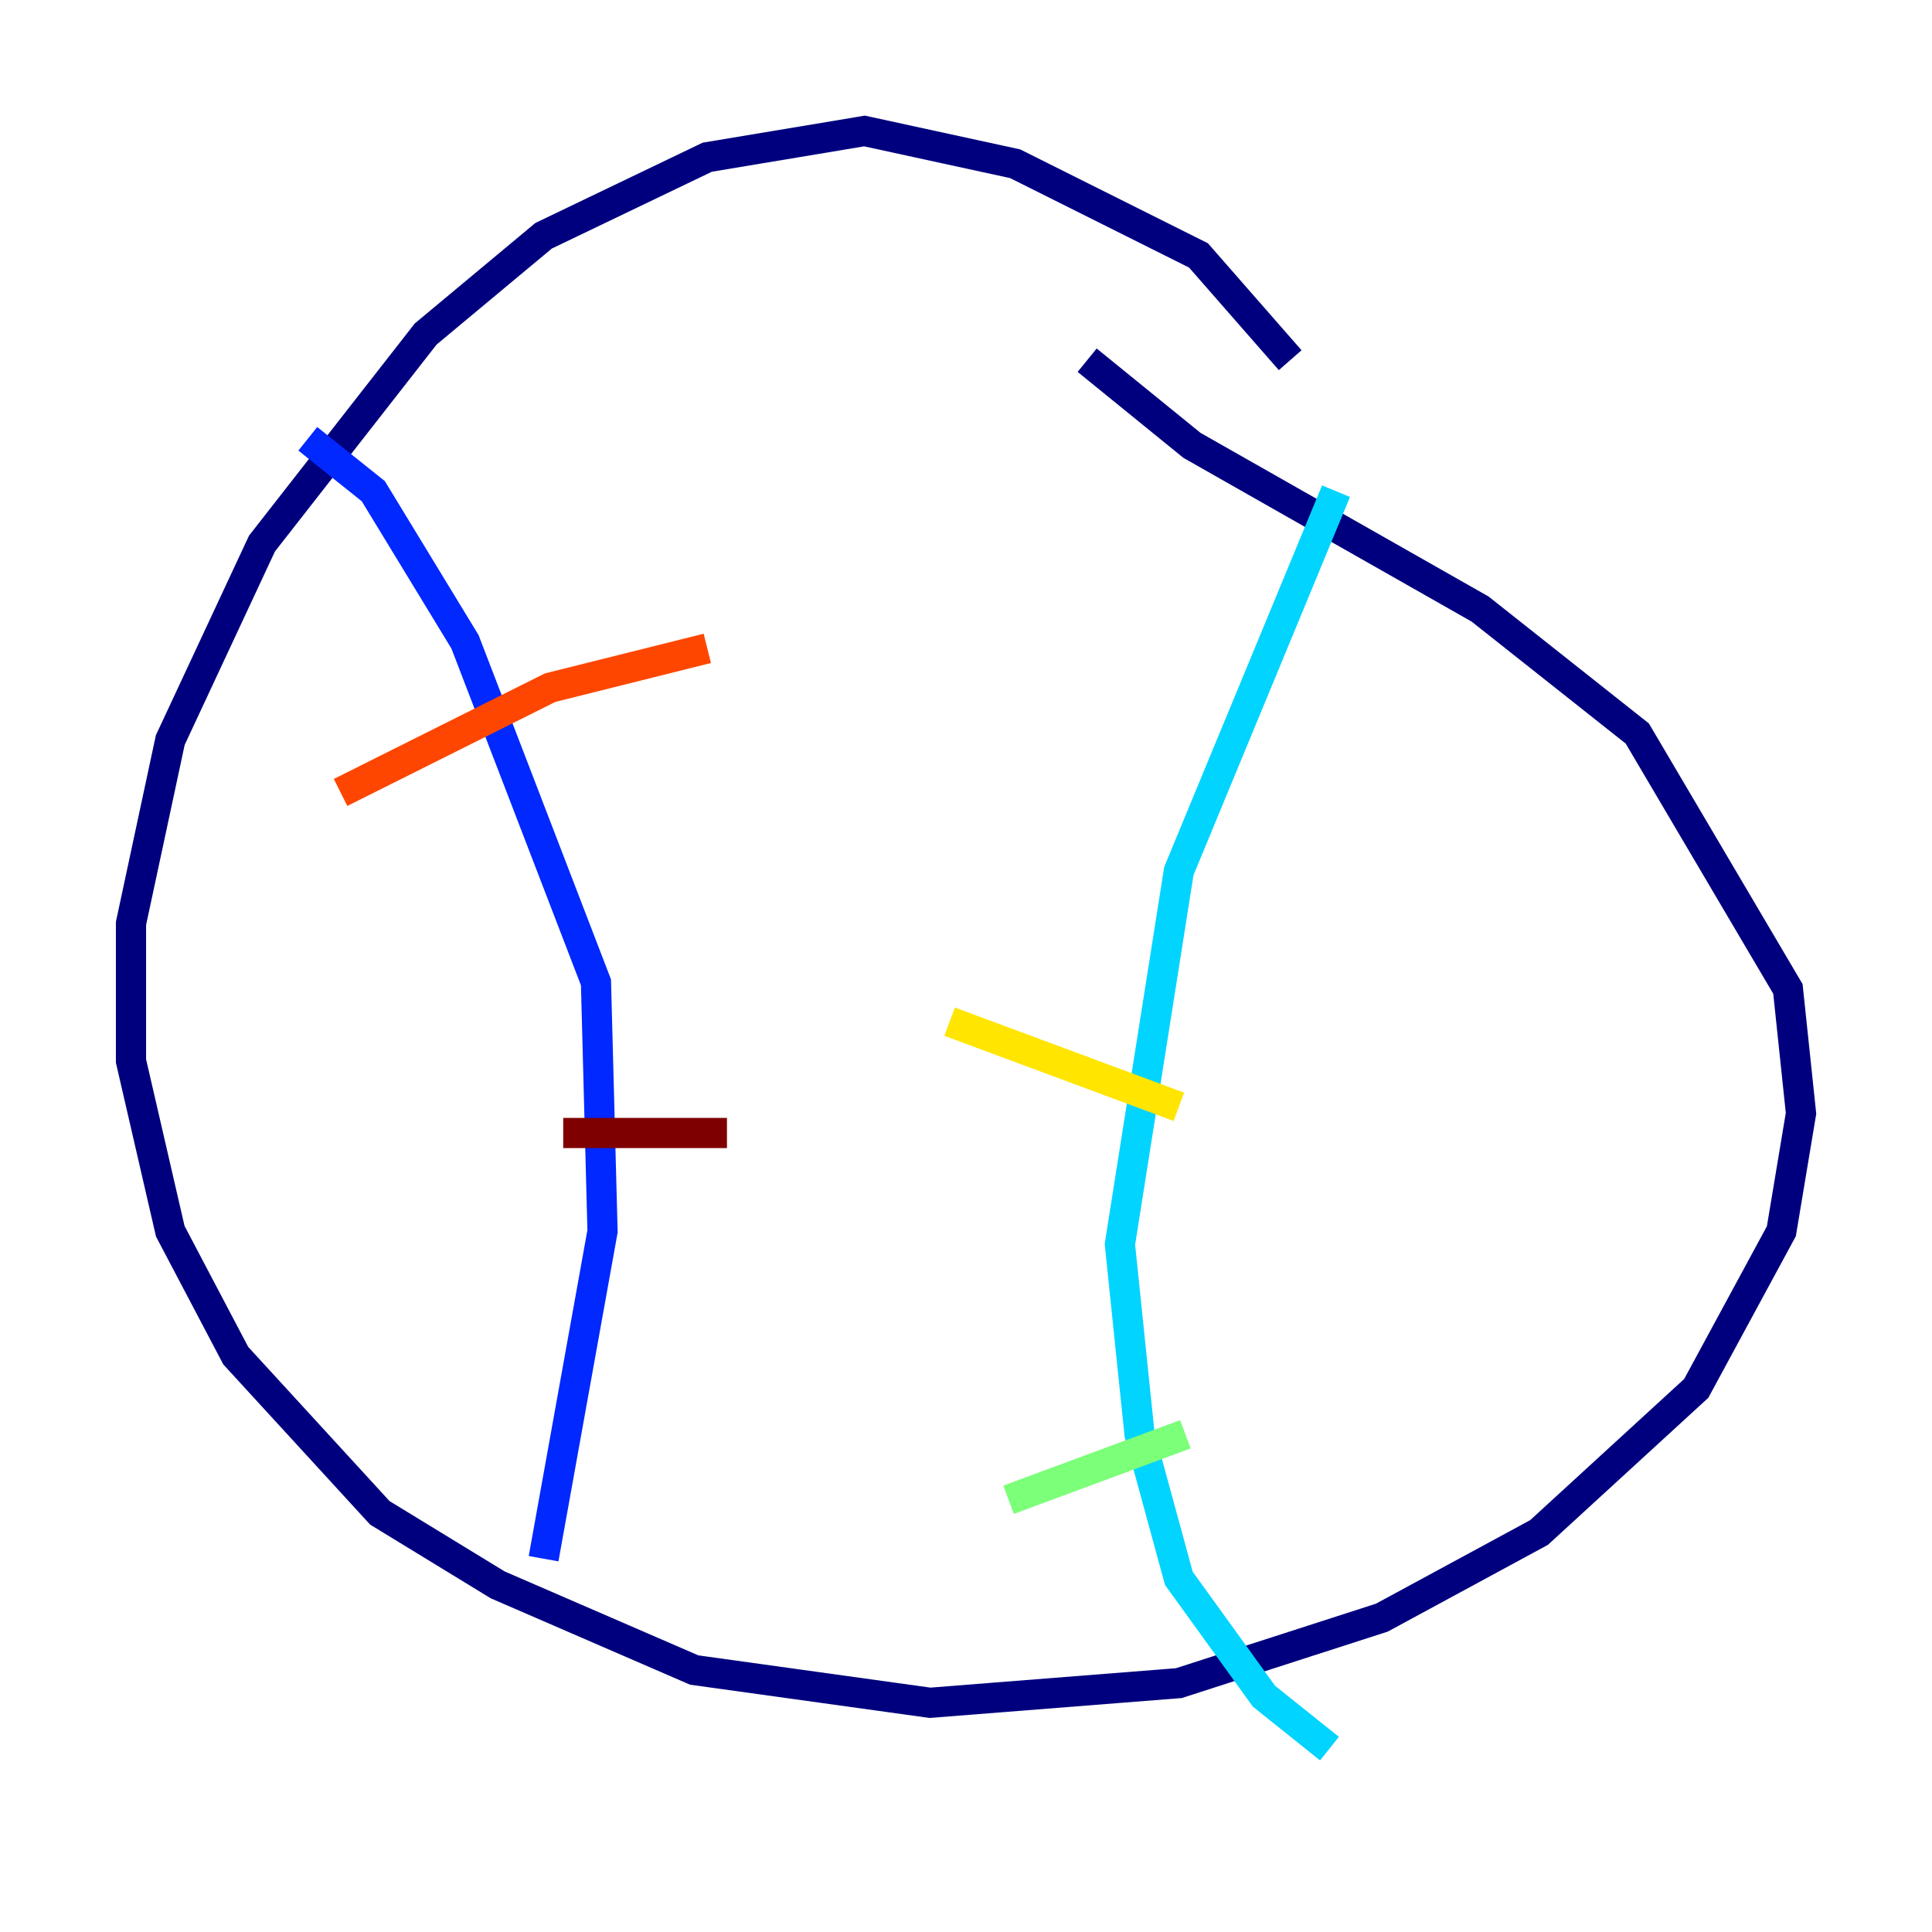 <?xml version="1.0" encoding="utf-8" ?>
<svg baseProfile="tiny" height="128" version="1.2" viewBox="0,0,128,128" width="128" xmlns="http://www.w3.org/2000/svg" xmlns:ev="http://www.w3.org/2001/xml-events" xmlns:xlink="http://www.w3.org/1999/xlink"><defs /><polyline fill="none" points="85.478,23.864 79.403,16.922 67.254,10.848 57.275,8.678 46.861,10.414 36.014,15.62 28.203,22.129 17.356,36.014 11.281,49.031 8.678,61.18 8.678,70.291 11.281,81.573 15.62,89.817 25.166,100.231 32.976,105.003 45.993,110.644 61.614,112.814 78.102,111.512 91.552,107.173 101.966,101.532 112.38,91.986 118.02,81.573 119.322,73.763 118.454,65.519 108.475,48.597 98.061,40.352 78.969,29.505 72.027,23.864" stroke="#00007f" stroke-width="2" /><polyline fill="none" points="20.393,29.071 24.732,32.542 30.807,42.522 39.485,65.085 39.919,81.573 36.014,103.268" stroke="#0028ff" stroke-width="2" /><polyline fill="none" points="88.515,32.542 78.102,57.709 74.197,82.441 75.498,95.024 78.102,104.57 83.742,112.38 88.081,115.851" stroke="#00d4ff" stroke-width="2" /><polyline fill="none" points="66.82,99.363 78.536,95.024" stroke="#7cff79" stroke-width="2" /><polyline fill="none" points="62.915,67.688 78.102,73.329" stroke="#ffe500" stroke-width="2" /><polyline fill="none" points="22.563,52.502 36.447,45.559 46.861,42.956" stroke="#ff4600" stroke-width="2" /><polyline fill="none" points="37.315,75.064 48.163,75.064" stroke="#7f0000" stroke-width="2" /></svg>